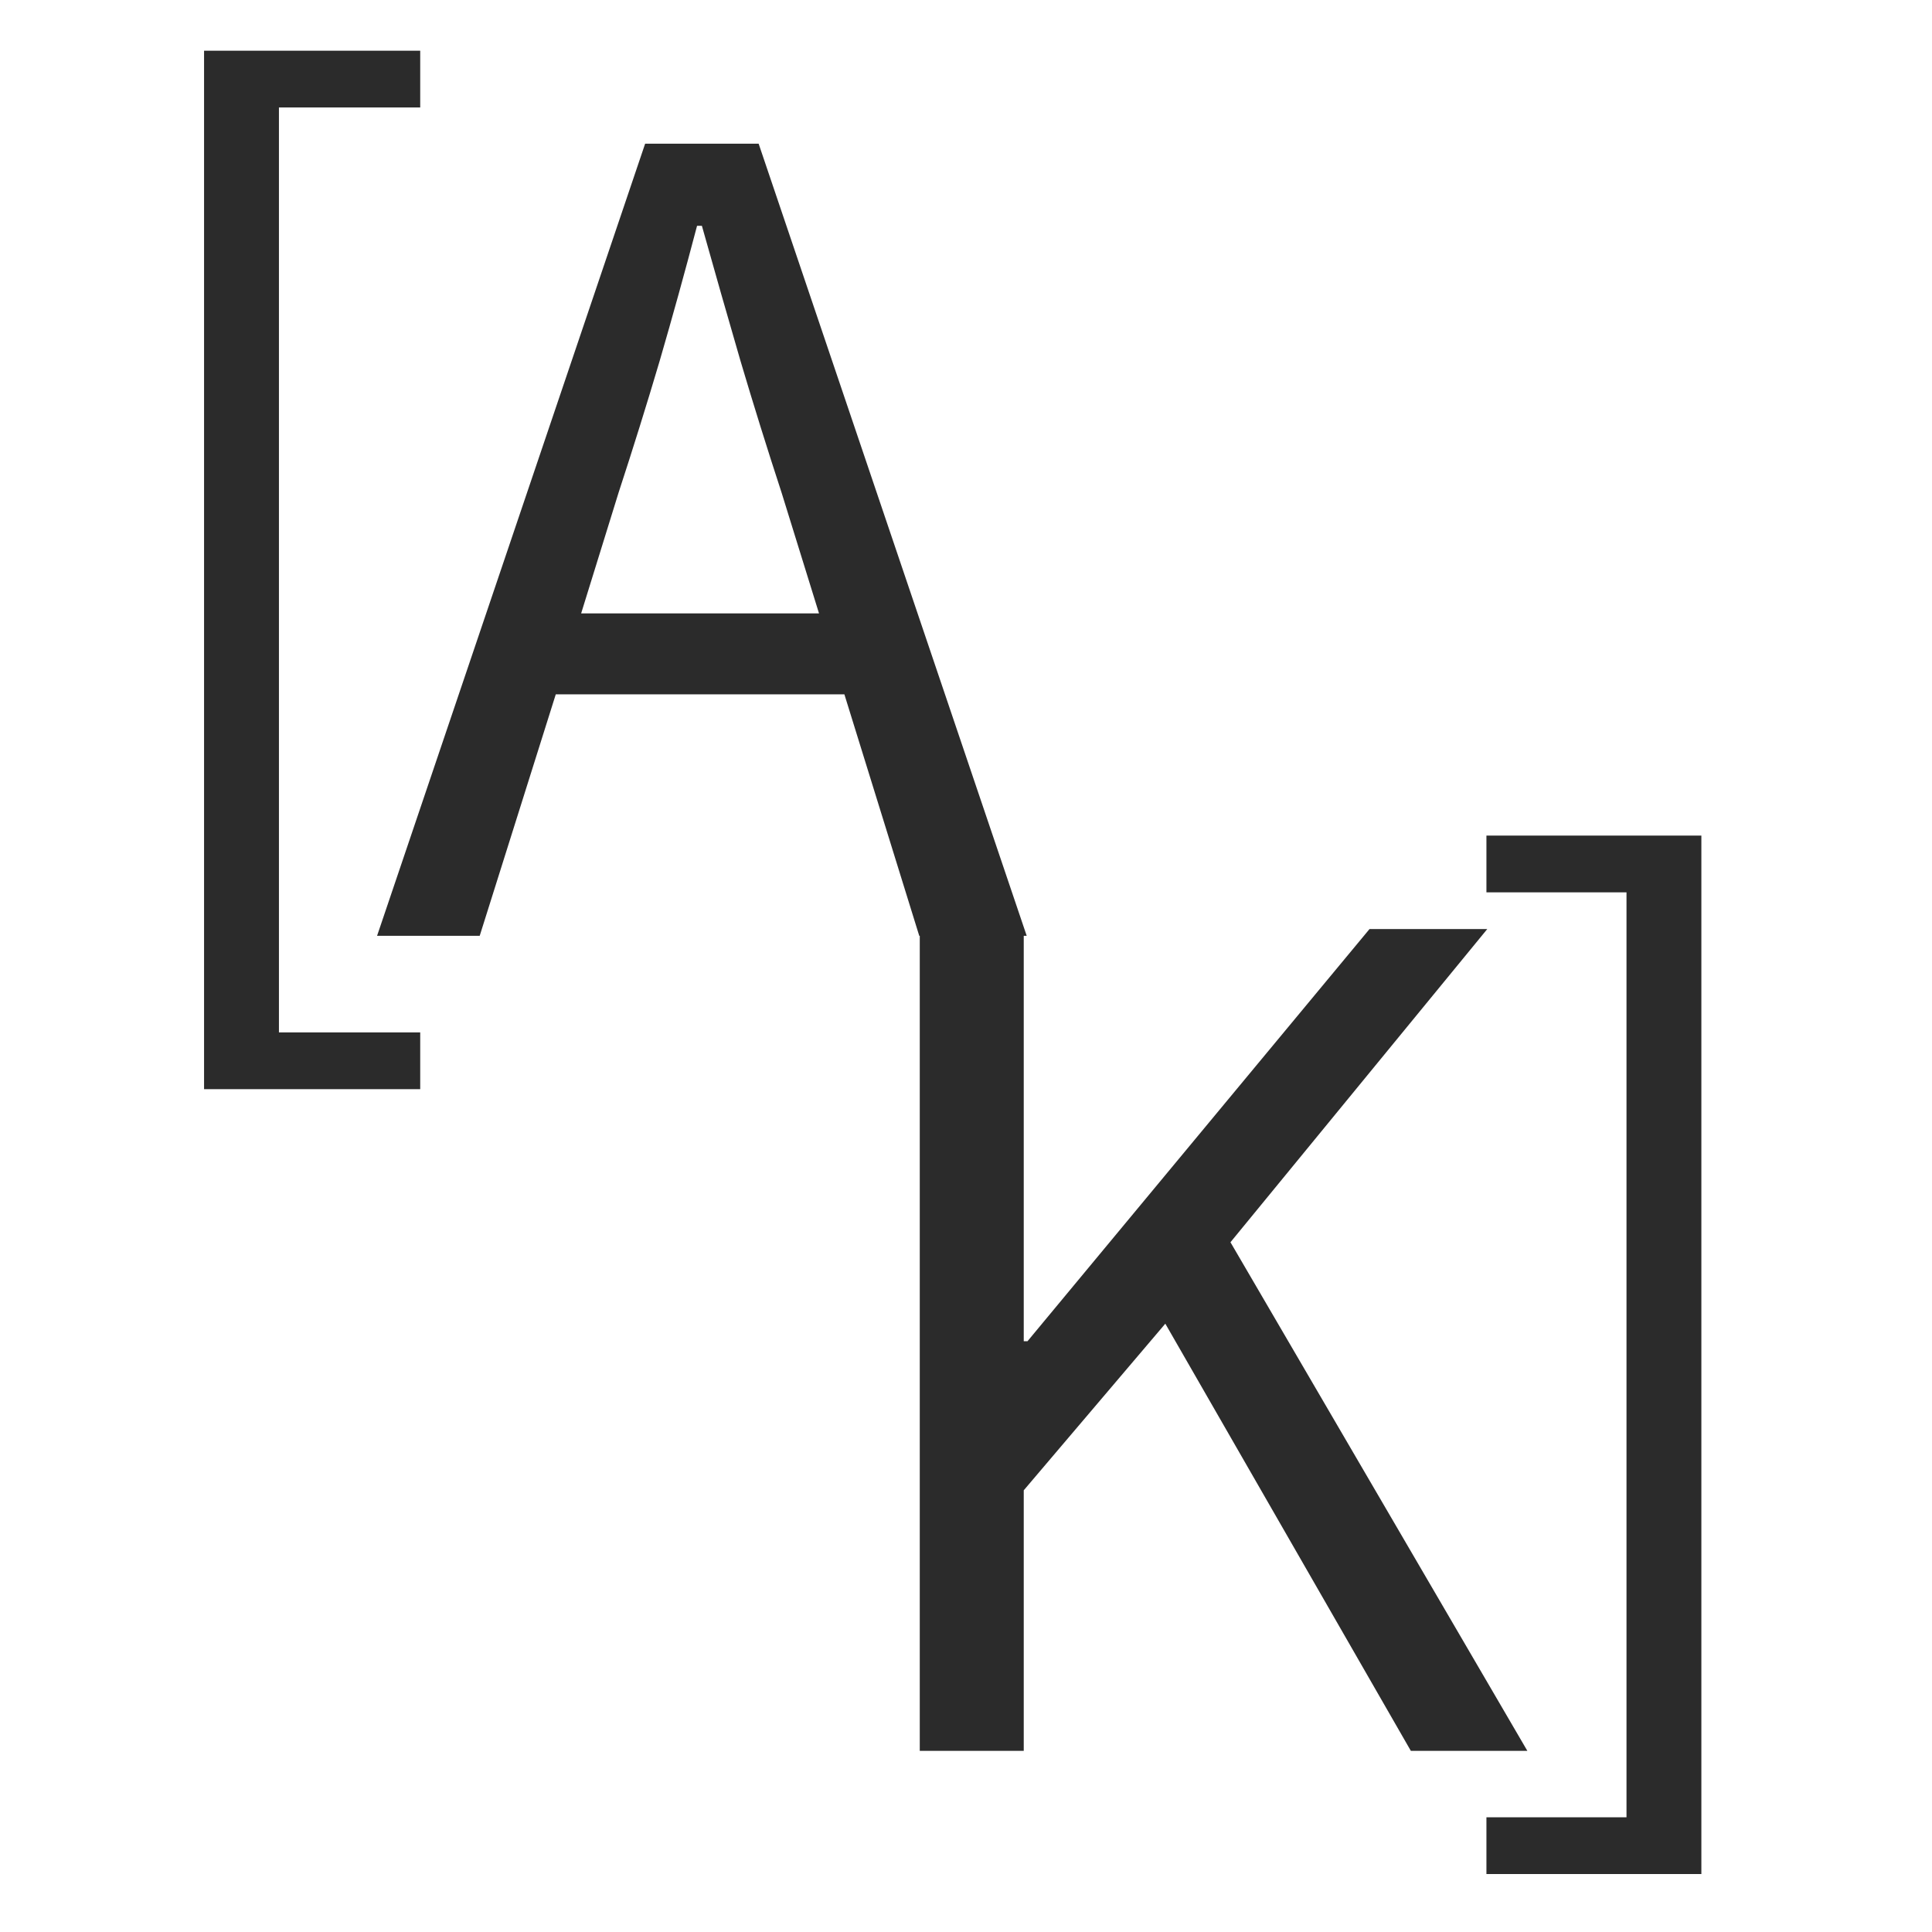 <svg width="100" height="100" viewBox="0 0 128 128" fill="none" xmlns="http://www.w3.org/2000/svg">
<rect x="0" y="0" width="128" height="128" fill="#808080" stroke="none"/>
<g clip-path="url(#clip0_6_12)">
<rect width="128" height="128" fill="white"/>
<path d="M40.982 32.64L38.502 40.64H54.262L51.782 32.64C50.822 29.707 49.916 26.8 49.062 23.92C48.209 20.987 47.355 18 46.502 14.96H46.182C45.382 18 44.556 20.987 43.702 23.92C42.849 26.8 41.942 29.707 40.982 32.64ZM24.982 62L42.742 9.52H50.262L68.022 62H60.902L55.942 46H36.822L31.782 62H24.982Z" fill="#2B2B2B"/>
<path d="M60.937 116V61.552H67.826V88.859H68.075L90.734 61.552H98.536L81.521 82.302L101.192 116H93.473L77.205 87.697L67.826 98.736V116H60.937Z" fill="#2B2B2B"/>
<path d="M98.48 124.16V120.4H107.76V59.12H98.48V55.36H112.72V124.16H98.48Z" fill="#2B2B2B"/>
<path d="M13.52 72.16V3.36H27.84V7.12H18.48V68.4H27.84V72.16H13.52Z" fill="#2B2B2B"/>
</g>
<defs>
<clipPath id="clip0_6_12">
<rect width="128" height="128" fill="white"/>
</clipPath>
</defs>
</svg>
